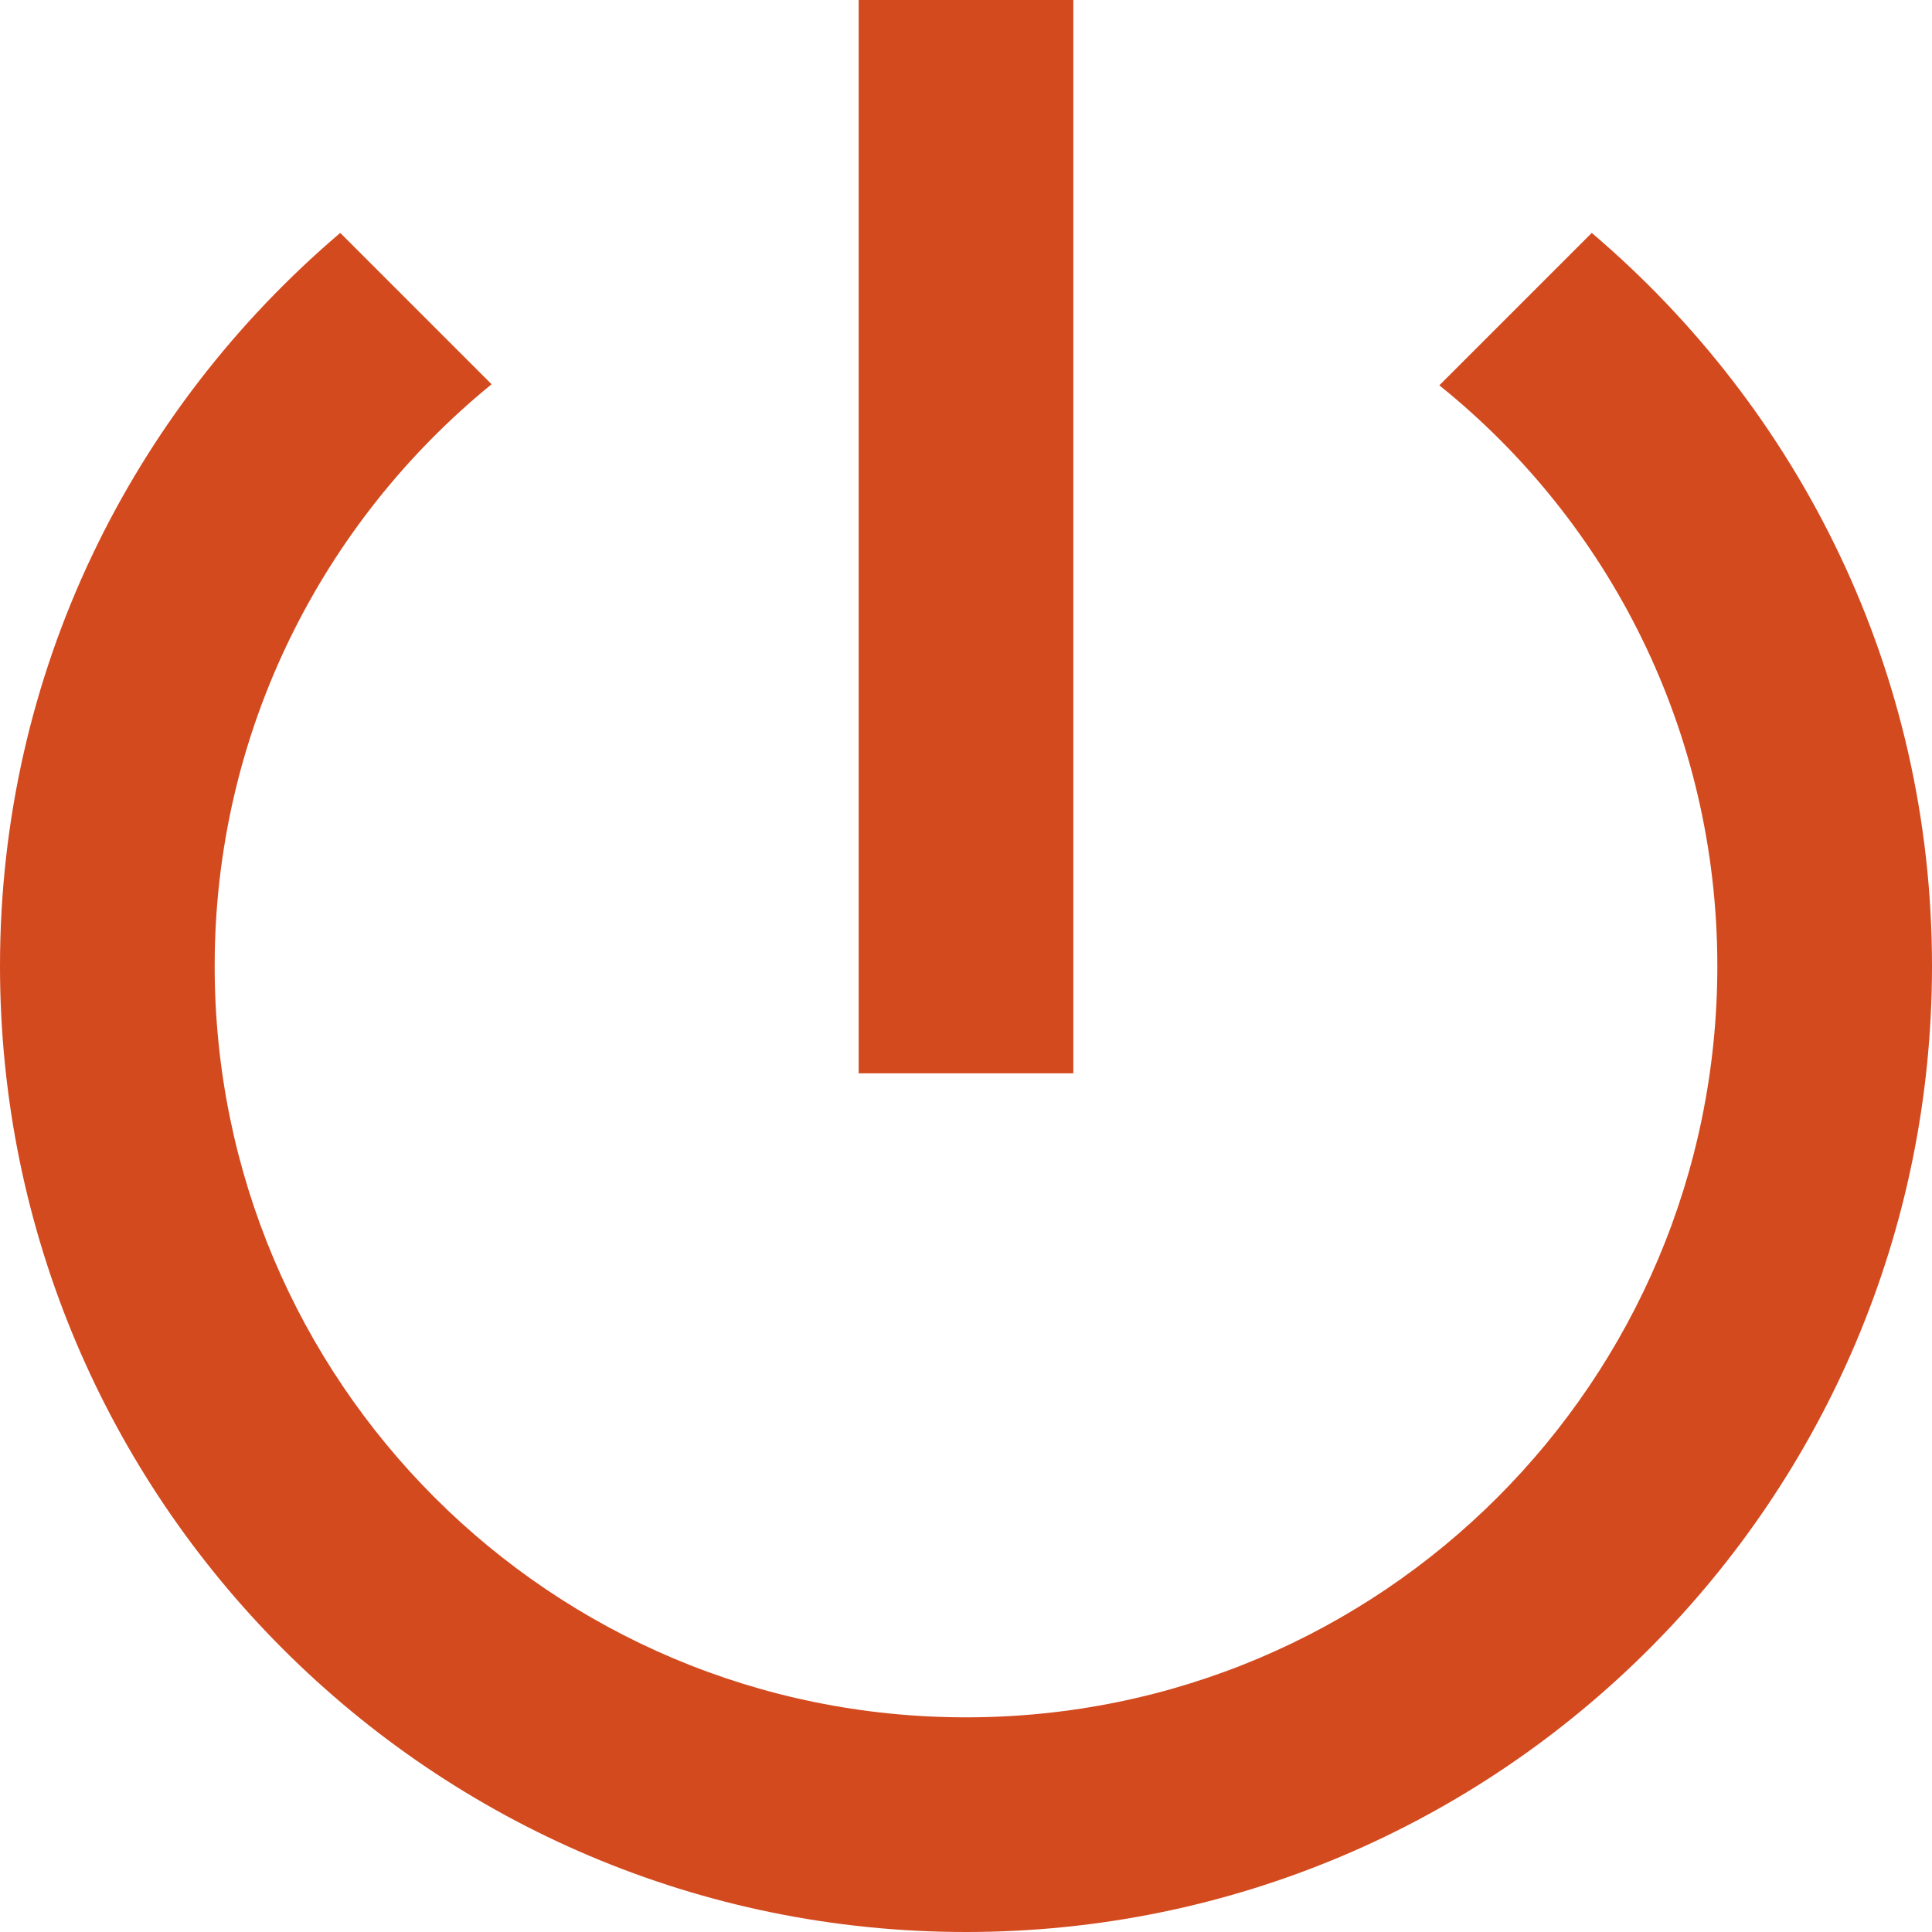 <?xml version="1.0" encoding="UTF-8" standalone="no"?>
<svg
   width="18"
   height="18"
   viewBox="0 0 18 18"
   fill="none"
   version="1.1"
   id="svg4"
   sodipodi:docname="logoff.svg"
   inkscape:version="1.1 (c68e22c387, 2021-05-23)"
   xmlns:inkscape="http://www.inkscape.org/namespaces/inkscape"
   xmlns:sodipodi="http://sodipodi.sourceforge.net/DTD/sodipodi-0.dtd"
   xmlns="http://www.w3.org/2000/svg"
   xmlns:svg="http://www.w3.org/2000/svg">
  <defs
     id="defs8" />
  <sodipodi:namedview
     id="namedview6"
     pagecolor="#ffffff"
     bordercolor="#666666"
     borderopacity="1.0"
     inkscape:pageshadow="2"
     inkscape:pageopacity="0.0"
     inkscape:pagecheckerboard="0"
     showgrid="false"
     inkscape:zoom="1.6597368"
     inkscape:cx="32.234027"
     inkscape:cy="147.91502"
     inkscape:window-width="1920"
     inkscape:window-height="1027"
     inkscape:window-x="-8"
     inkscape:window-y="-8"
     inkscape:window-maximized="1"
     inkscape:current-layer="svg4" />
  <path
     fill-rule="evenodd"
     clip-rule="evenodd"
     d="M8 0H10V10H8V0ZM13.41 3.59L14.83 2.17C16.77 3.82 18 6.26 18 9C18 13.97 13.97 18 9 18C4.03 18 0 13.97 0 9C0 6.26 1.23 3.82 3.17 2.17L4.58 3.58C3.01 4.86 2 6.81 2 9C2 12.87 5.13 16 9 16C12.87 16 16 12.87 16 9C16 6.81 14.99 4.86 13.41 3.59Z"
     fill="black"
     id="path2"
     style="fill:#d34a1f;fill-opacity:1" />
</svg>

